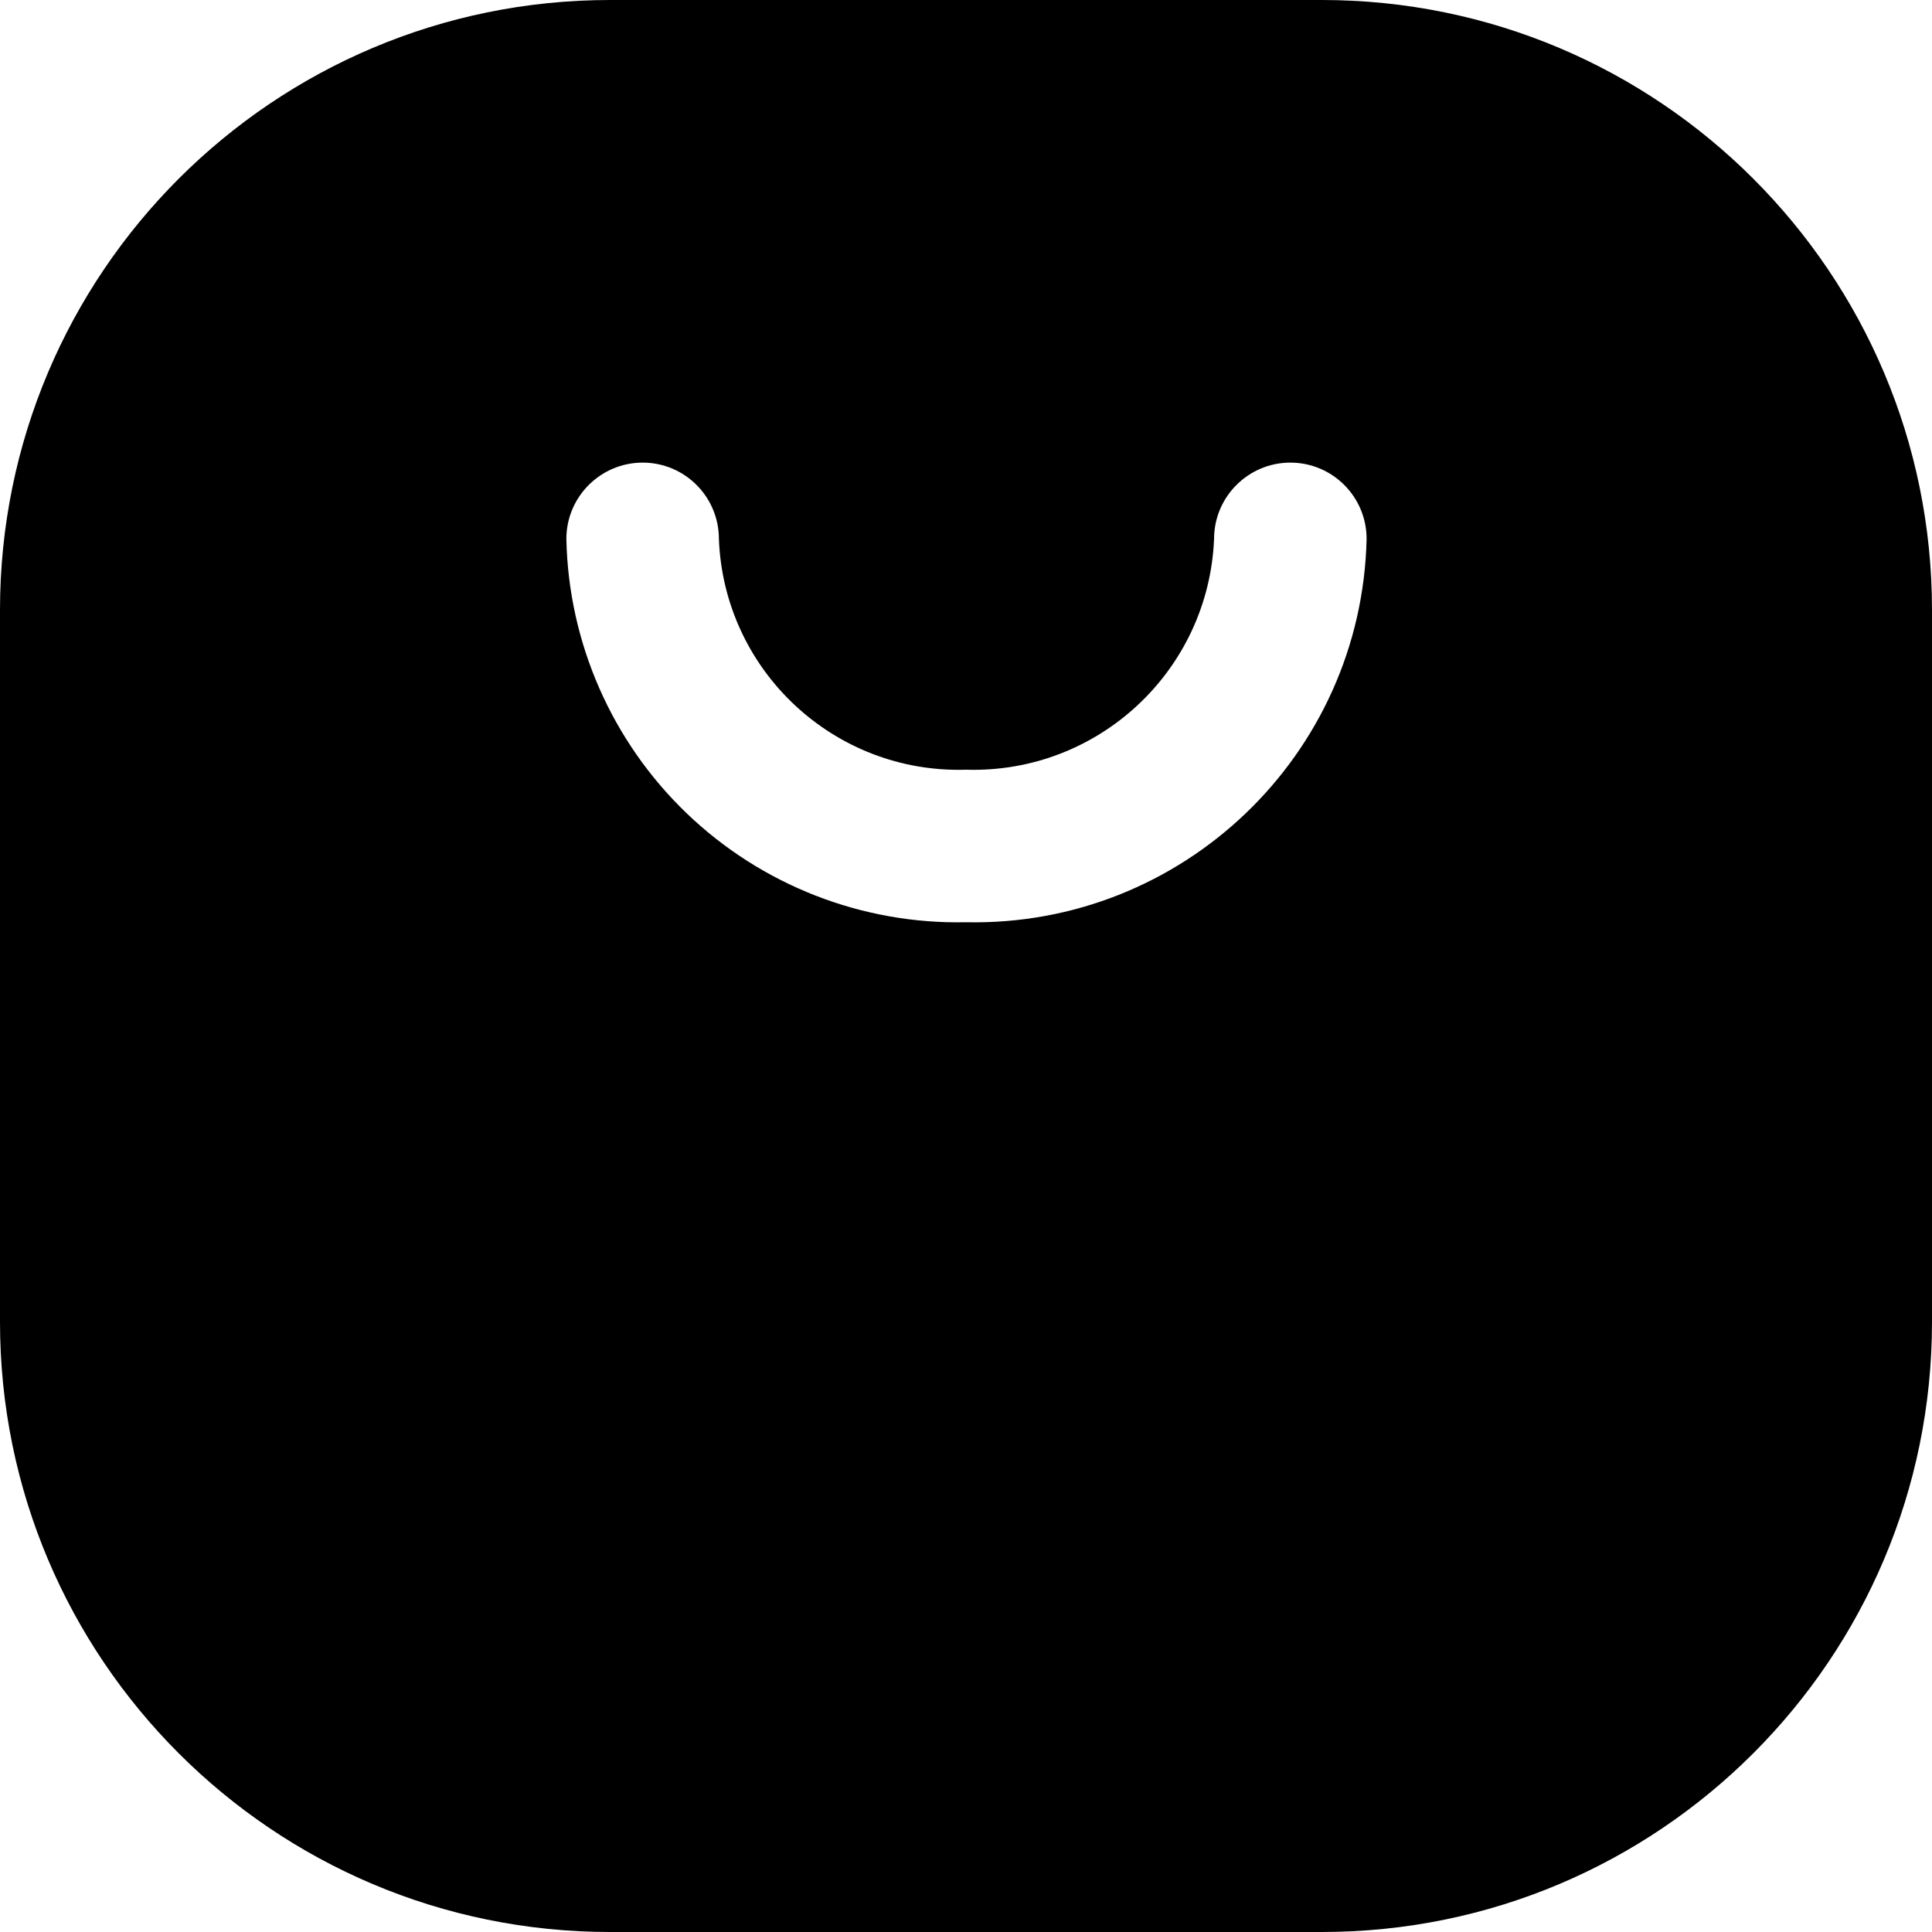<svg width="20" height="20" viewBox="0 0 20 20" fill="none" xmlns="http://www.w3.org/2000/svg">
<path fill-rule="evenodd" clip-rule="evenodd" d="M6.316 0H13.684C17.172 0 20 2.828 20 6.316V13.684C20 17.172 17.172 20 13.684 20H6.316C2.828 20 0 17.172 0 13.684V6.316C0 2.828 2.828 0 6.316 0ZM7.109 8.42C7.885 9.164 8.925 9.57 10 9.547C12.24 9.594 14.096 7.819 14.147 5.579C14.147 5.143 13.794 4.789 13.358 4.789C12.922 4.789 12.568 5.143 12.568 5.579C12.511 6.945 11.366 8.01 10 7.968C8.636 8.01 7.494 6.943 7.442 5.579C7.442 5.143 7.089 4.789 6.653 4.789C6.217 4.789 5.863 5.143 5.863 5.579C5.885 6.654 6.334 7.676 7.109 8.42Z" fill="black"/>
</svg>
